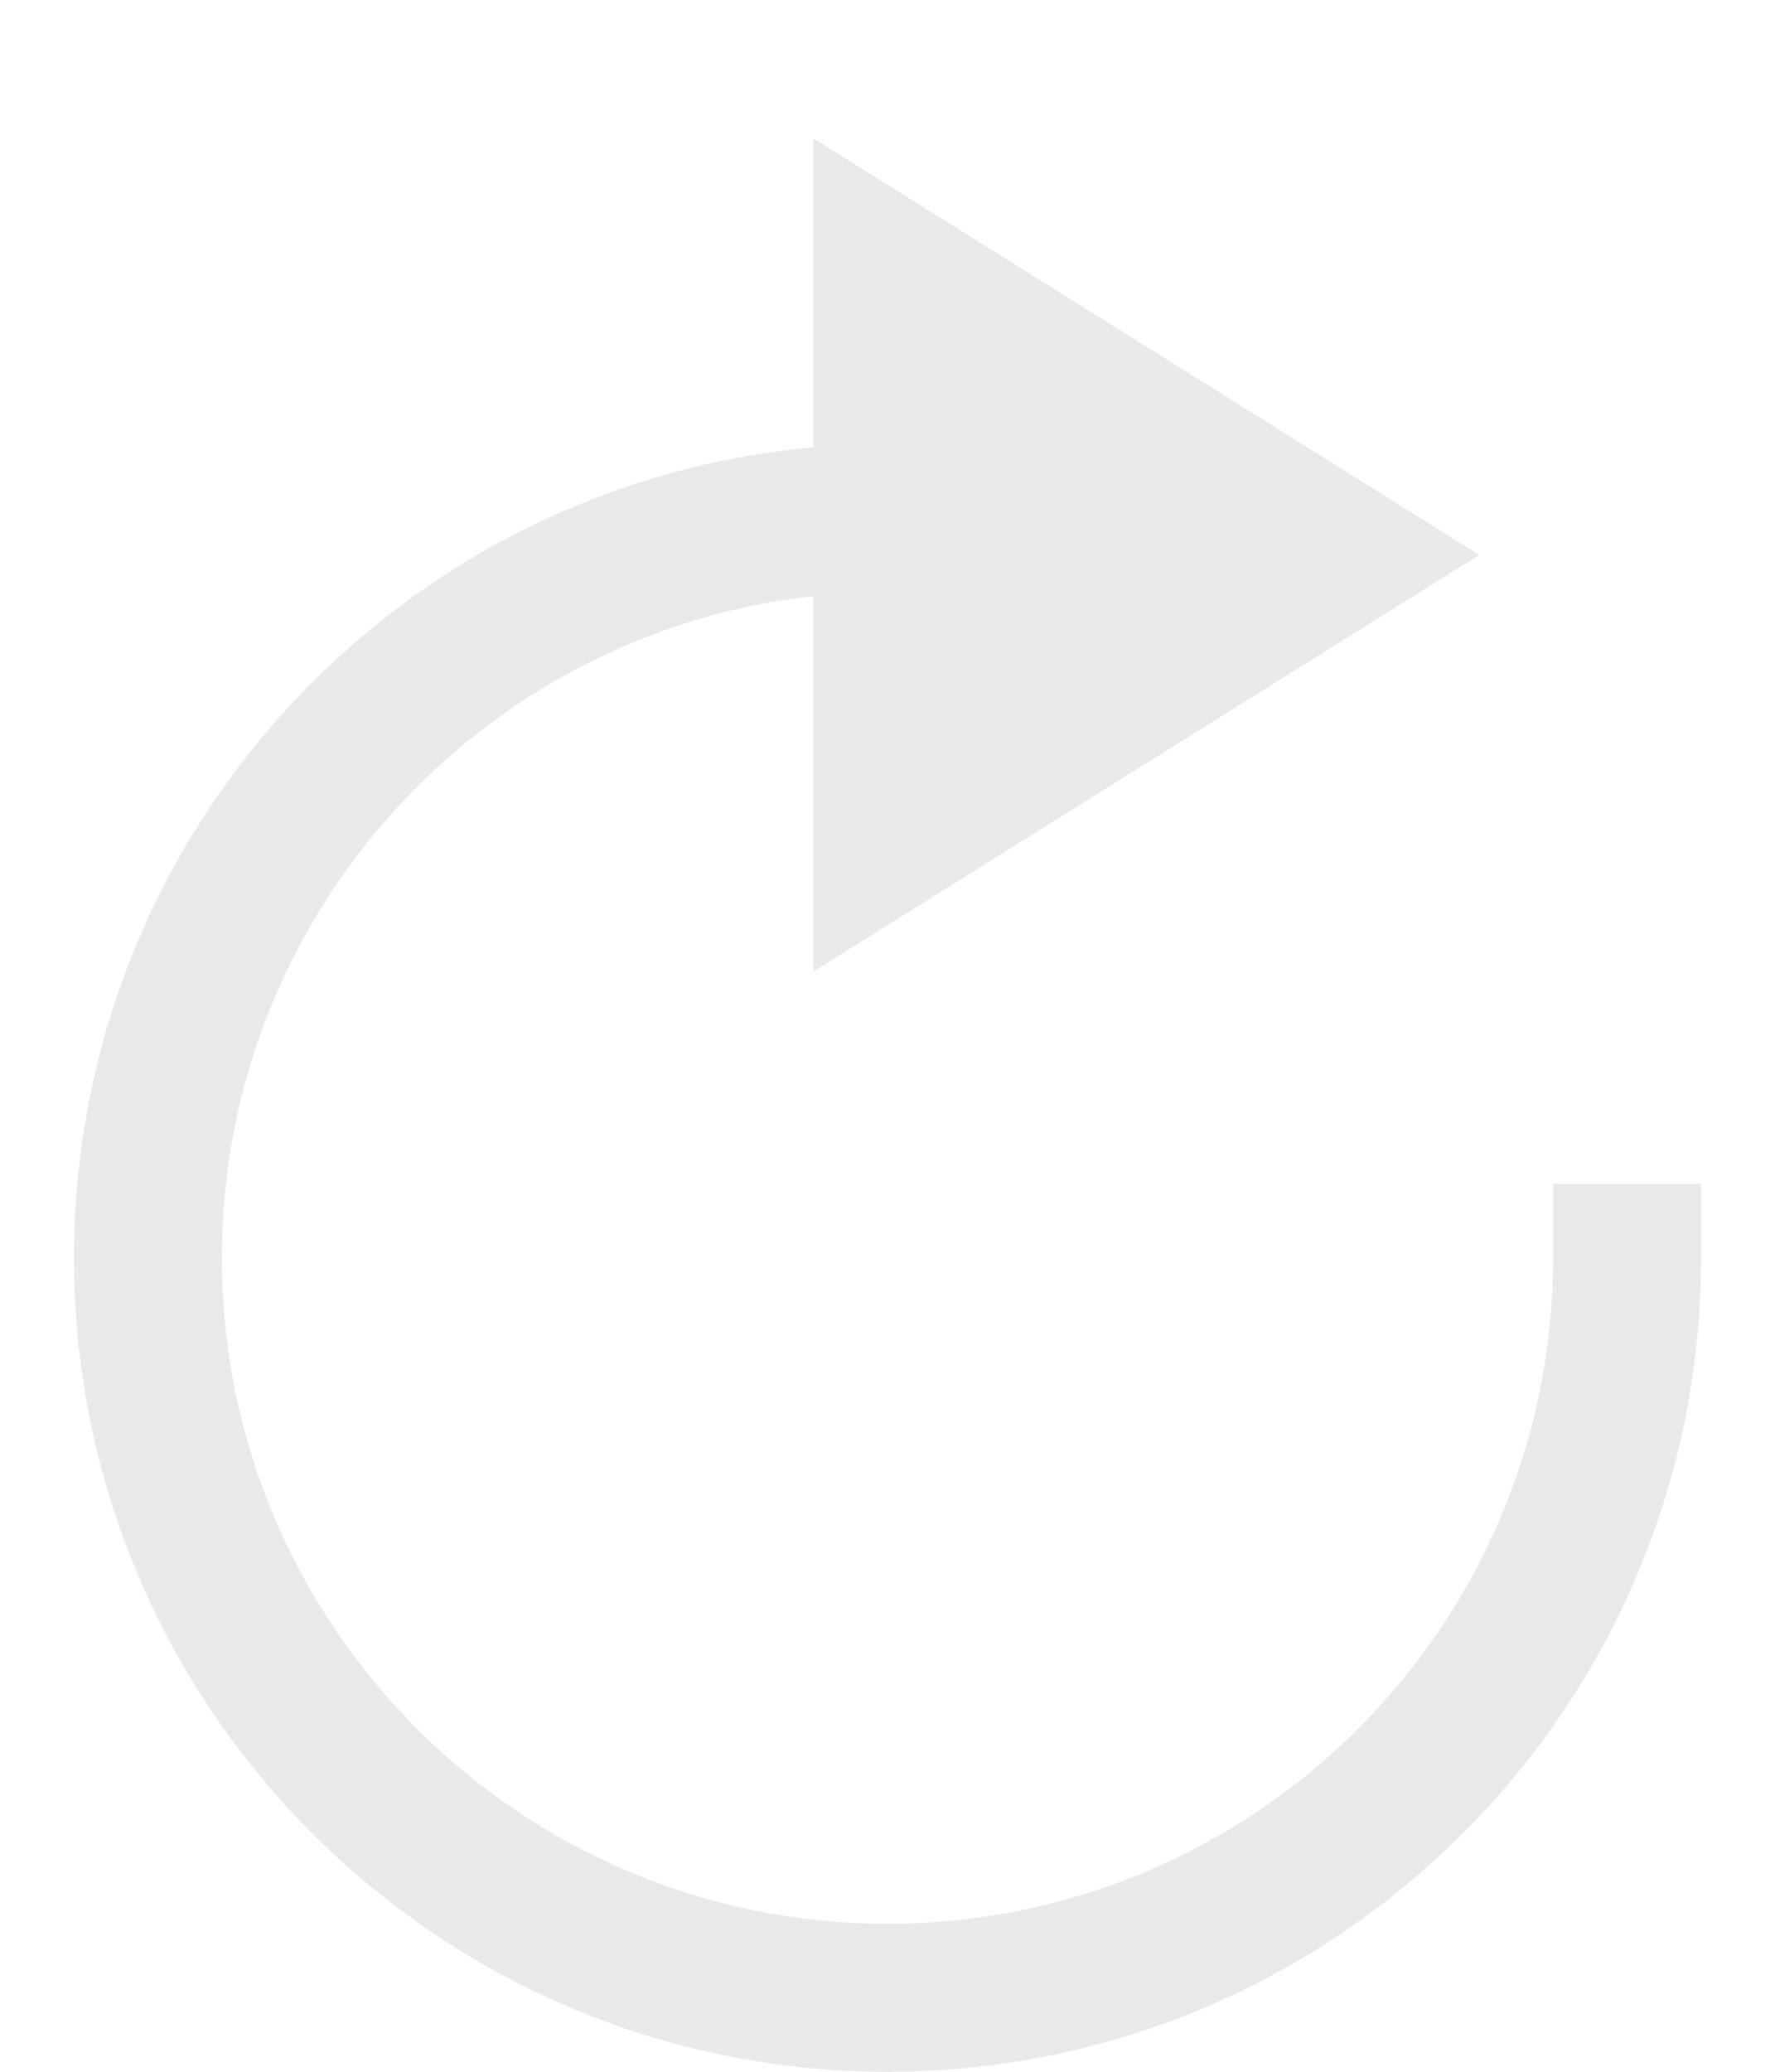 <svg width="12" height="14" viewBox="0 0 12 14" fill="none" xmlns="http://www.w3.org/2000/svg">
<path d="M5.5 6.565L10 3.75L5.5 0.936V3.023C2.697 3.275 0.5 5.631 0.5 8.5C0.5 11.538 2.962 14 6 14C9.038 14 11.5 11.538 11.5 8.5V8H10.5V8.5C10.5 10.985 8.485 13 6 13C3.515 13 1.5 10.985 1.5 8.5C1.5 6.184 3.25 4.276 5.5 4.028V6.565Z" fill="#E9E9E9"/>
</svg>
